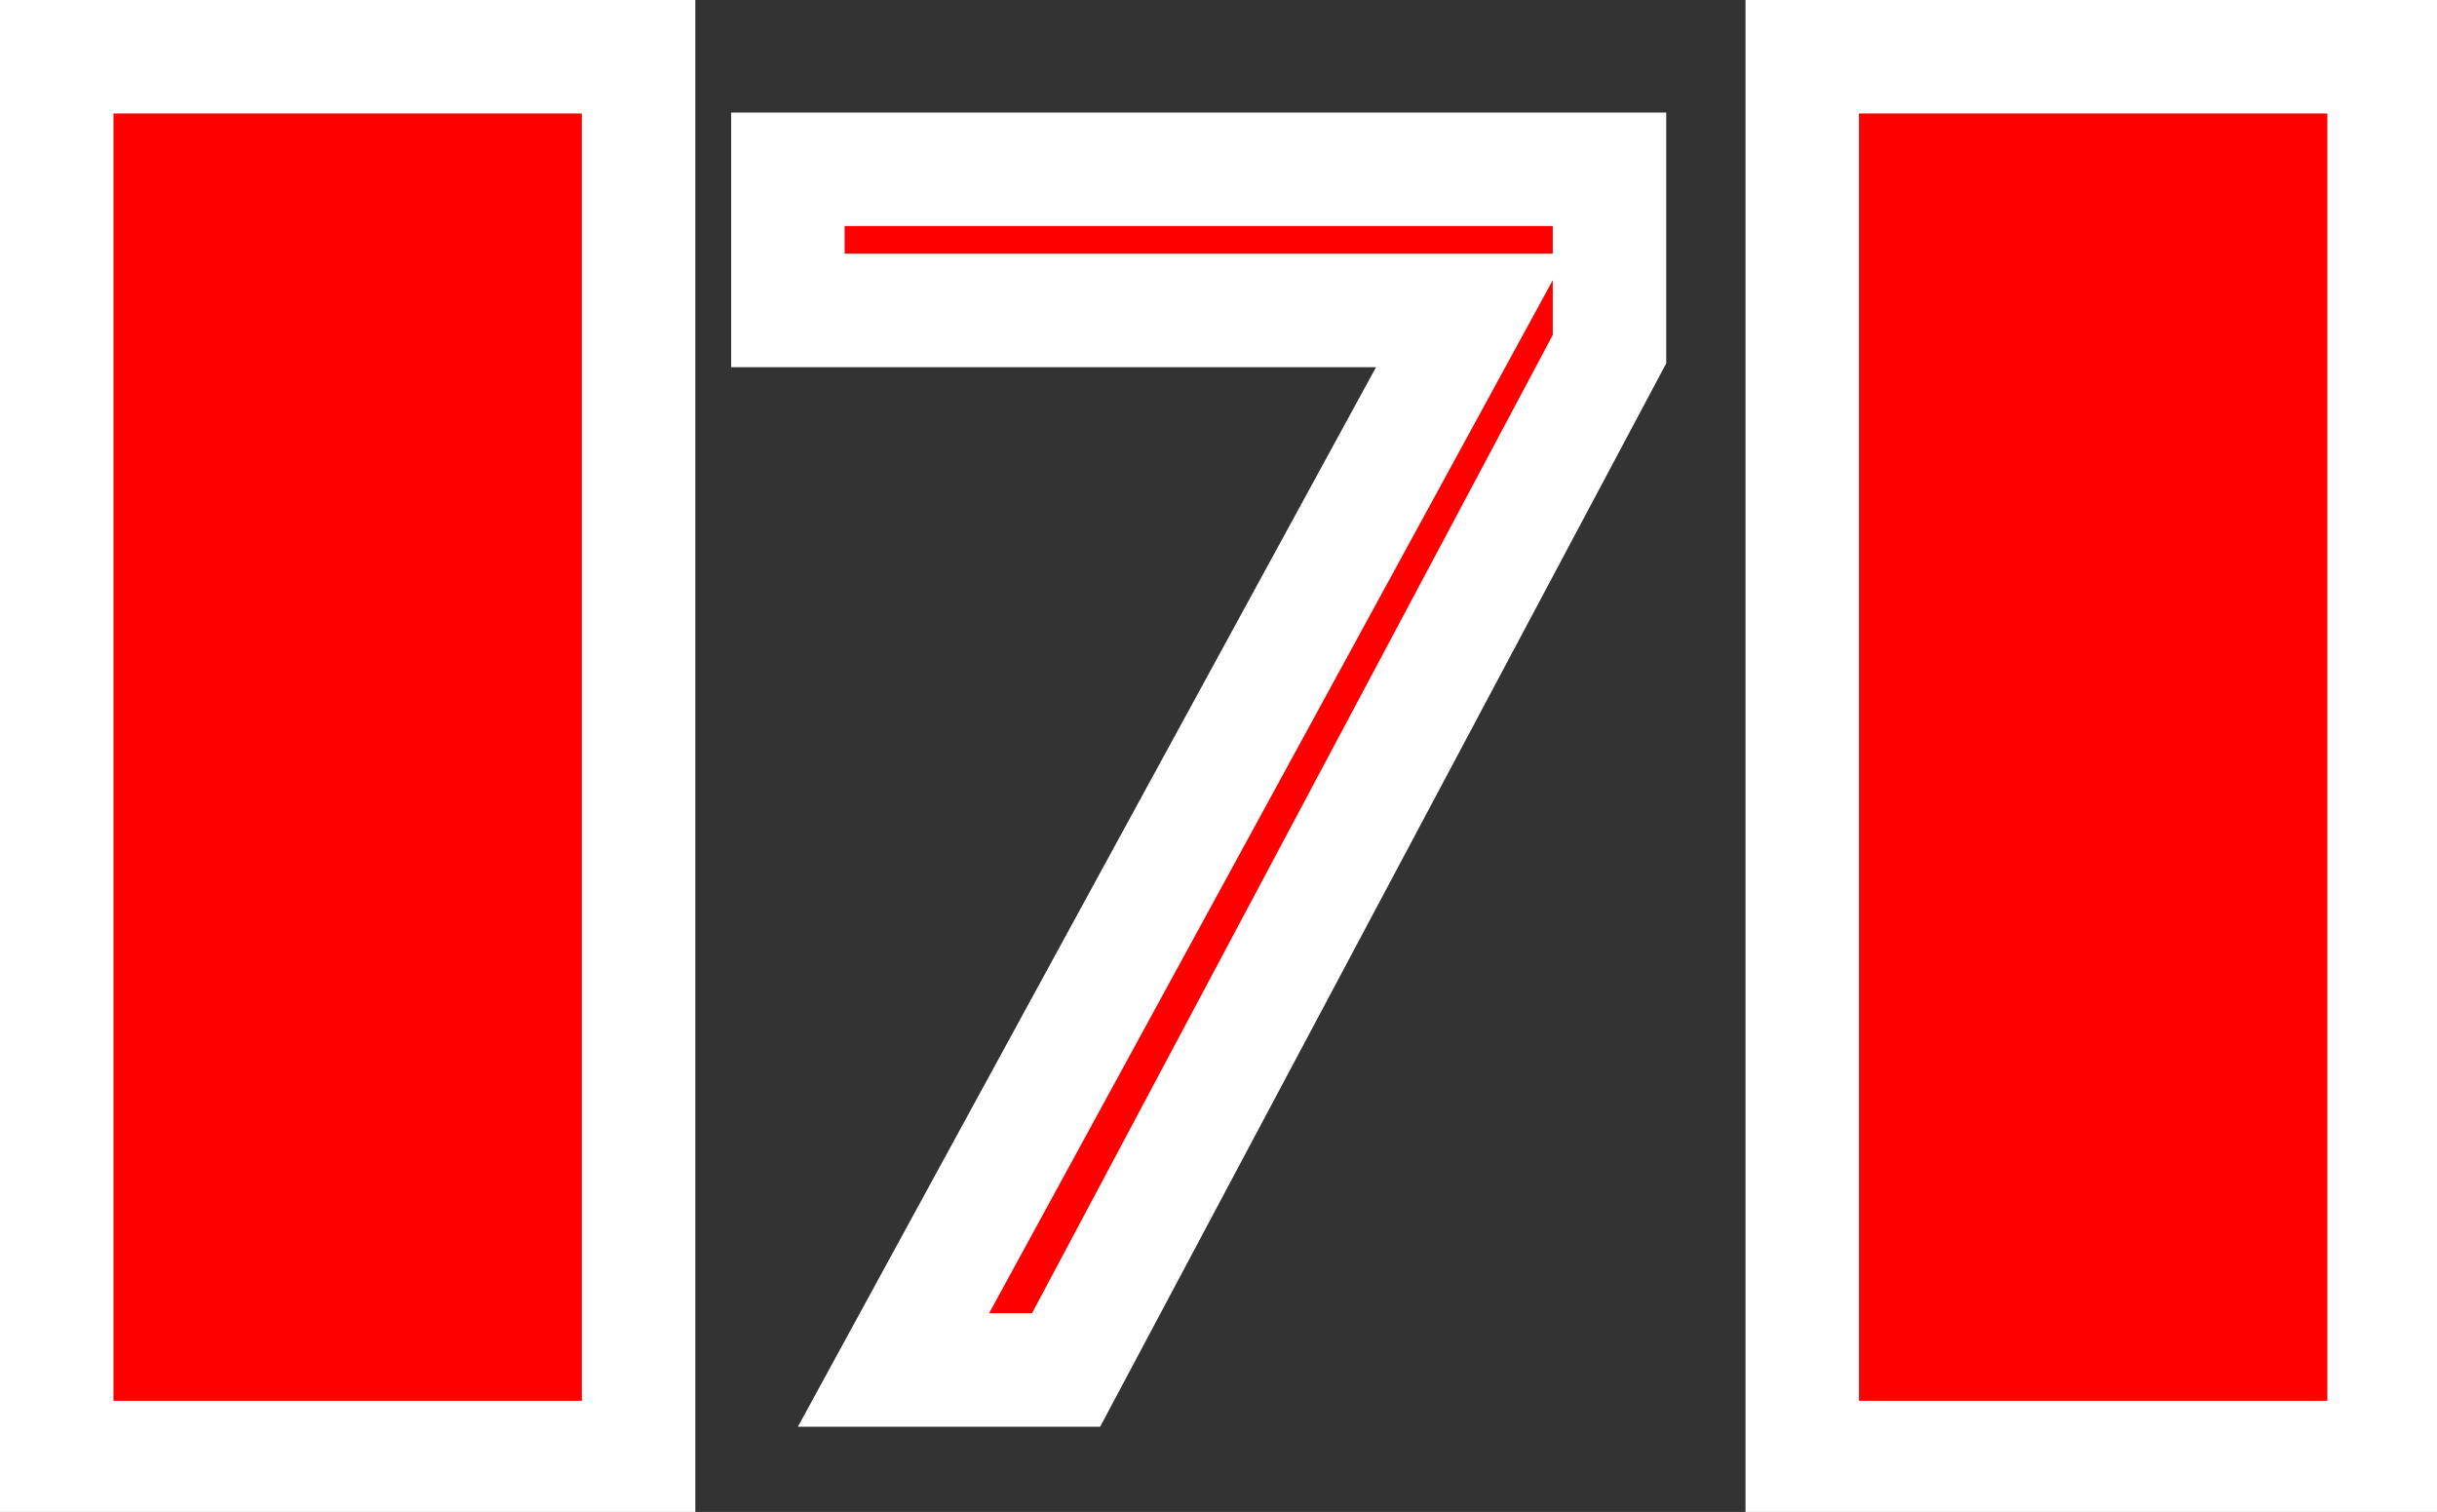 <?xml version="1.0" encoding="UTF-8" standalone="no"?>
<!-- Created with Inkscape (http://www.inkscape.org/) -->

<svg
   width="43.018mm"
   height="26.687mm"
   viewBox="0 0 43.018 26.687"
   version="1.1"
   id="svg41673"
   inkscape:version="1.1.2 (b8e25be833, 2022-02-05)"
   sodipodi:docname="SevenFlashing.svg"
   xmlns:inkscape="http://www.inkscape.org/namespaces/inkscape"
   xmlns:sodipodi="http://sodipodi.sourceforge.net/DTD/sodipodi-0.dtd"
   xmlns="http://www.w3.org/2000/svg"
   xmlns:svg="http://www.w3.org/2000/svg">
  <rect x="0" y="0" width="43.018" height="26.687" fill="#333333" stroke="none"/>
  <sodipodi:namedview
     id="namedview41675"
     pagecolor="#ffffff"
     bordercolor="#666666"
     borderopacity="1.0"
     inkscape:pageshadow="2"
     inkscape:pageopacity="0.0"
     inkscape:pagecheckerboard="0"
     inkscape:document-units="mm"
     showgrid="false"
     inkscape:zoom="0.69664703"
     inkscape:cx="-119.85984"
     inkscape:cy="-18.660813"
     inkscape:window-width="1920"
     inkscape:window-height="986"
     inkscape:window-x="-11"
     inkscape:window-y="-11"
     inkscape:window-maximized="1"
     inkscape:current-layer="layer1" />
  <defs
     id="defs41670">
    <rect
       x="87.562"
       y="226.801"
       width="37.322"
       height="48.805"
       id="rect2164-4-0-6-1-8" />
  </defs>
  <g
     inkscape:label="Layer 1"
     inkscape:groupmode="layer"
     id="layer1"
     transform="translate(-67.743,-128.32)">
    <path
       id="rect45-1-7-9-8-0"
       style="fill:#ff0000;fill-rule:evenodd;stroke:#ffffff;stroke-width:7.559;stroke-miterlimit:4;stroke-dasharray:none;stroke-opacity:1"
       d="M 3.779 3.779 L 3.779 97.084 L 42.537 97.084 L 42.537 3.779 L 3.779 3.779 z M 120.051 3.779 L 120.051 97.084 L 158.809 97.084 L 158.809 3.779 L 120.051 3.779 z M 52.482 11.277 L 52.482 20.678 L 98.027 20.678 L 59.518 91.25 L 71.012 91.25 L 107.211 23.256 L 107.211 11.277 L 52.482 11.277 z "
       transform="matrix(0.265,0,0,0.265,67.743,128.32)" />
  </g>
</svg>
